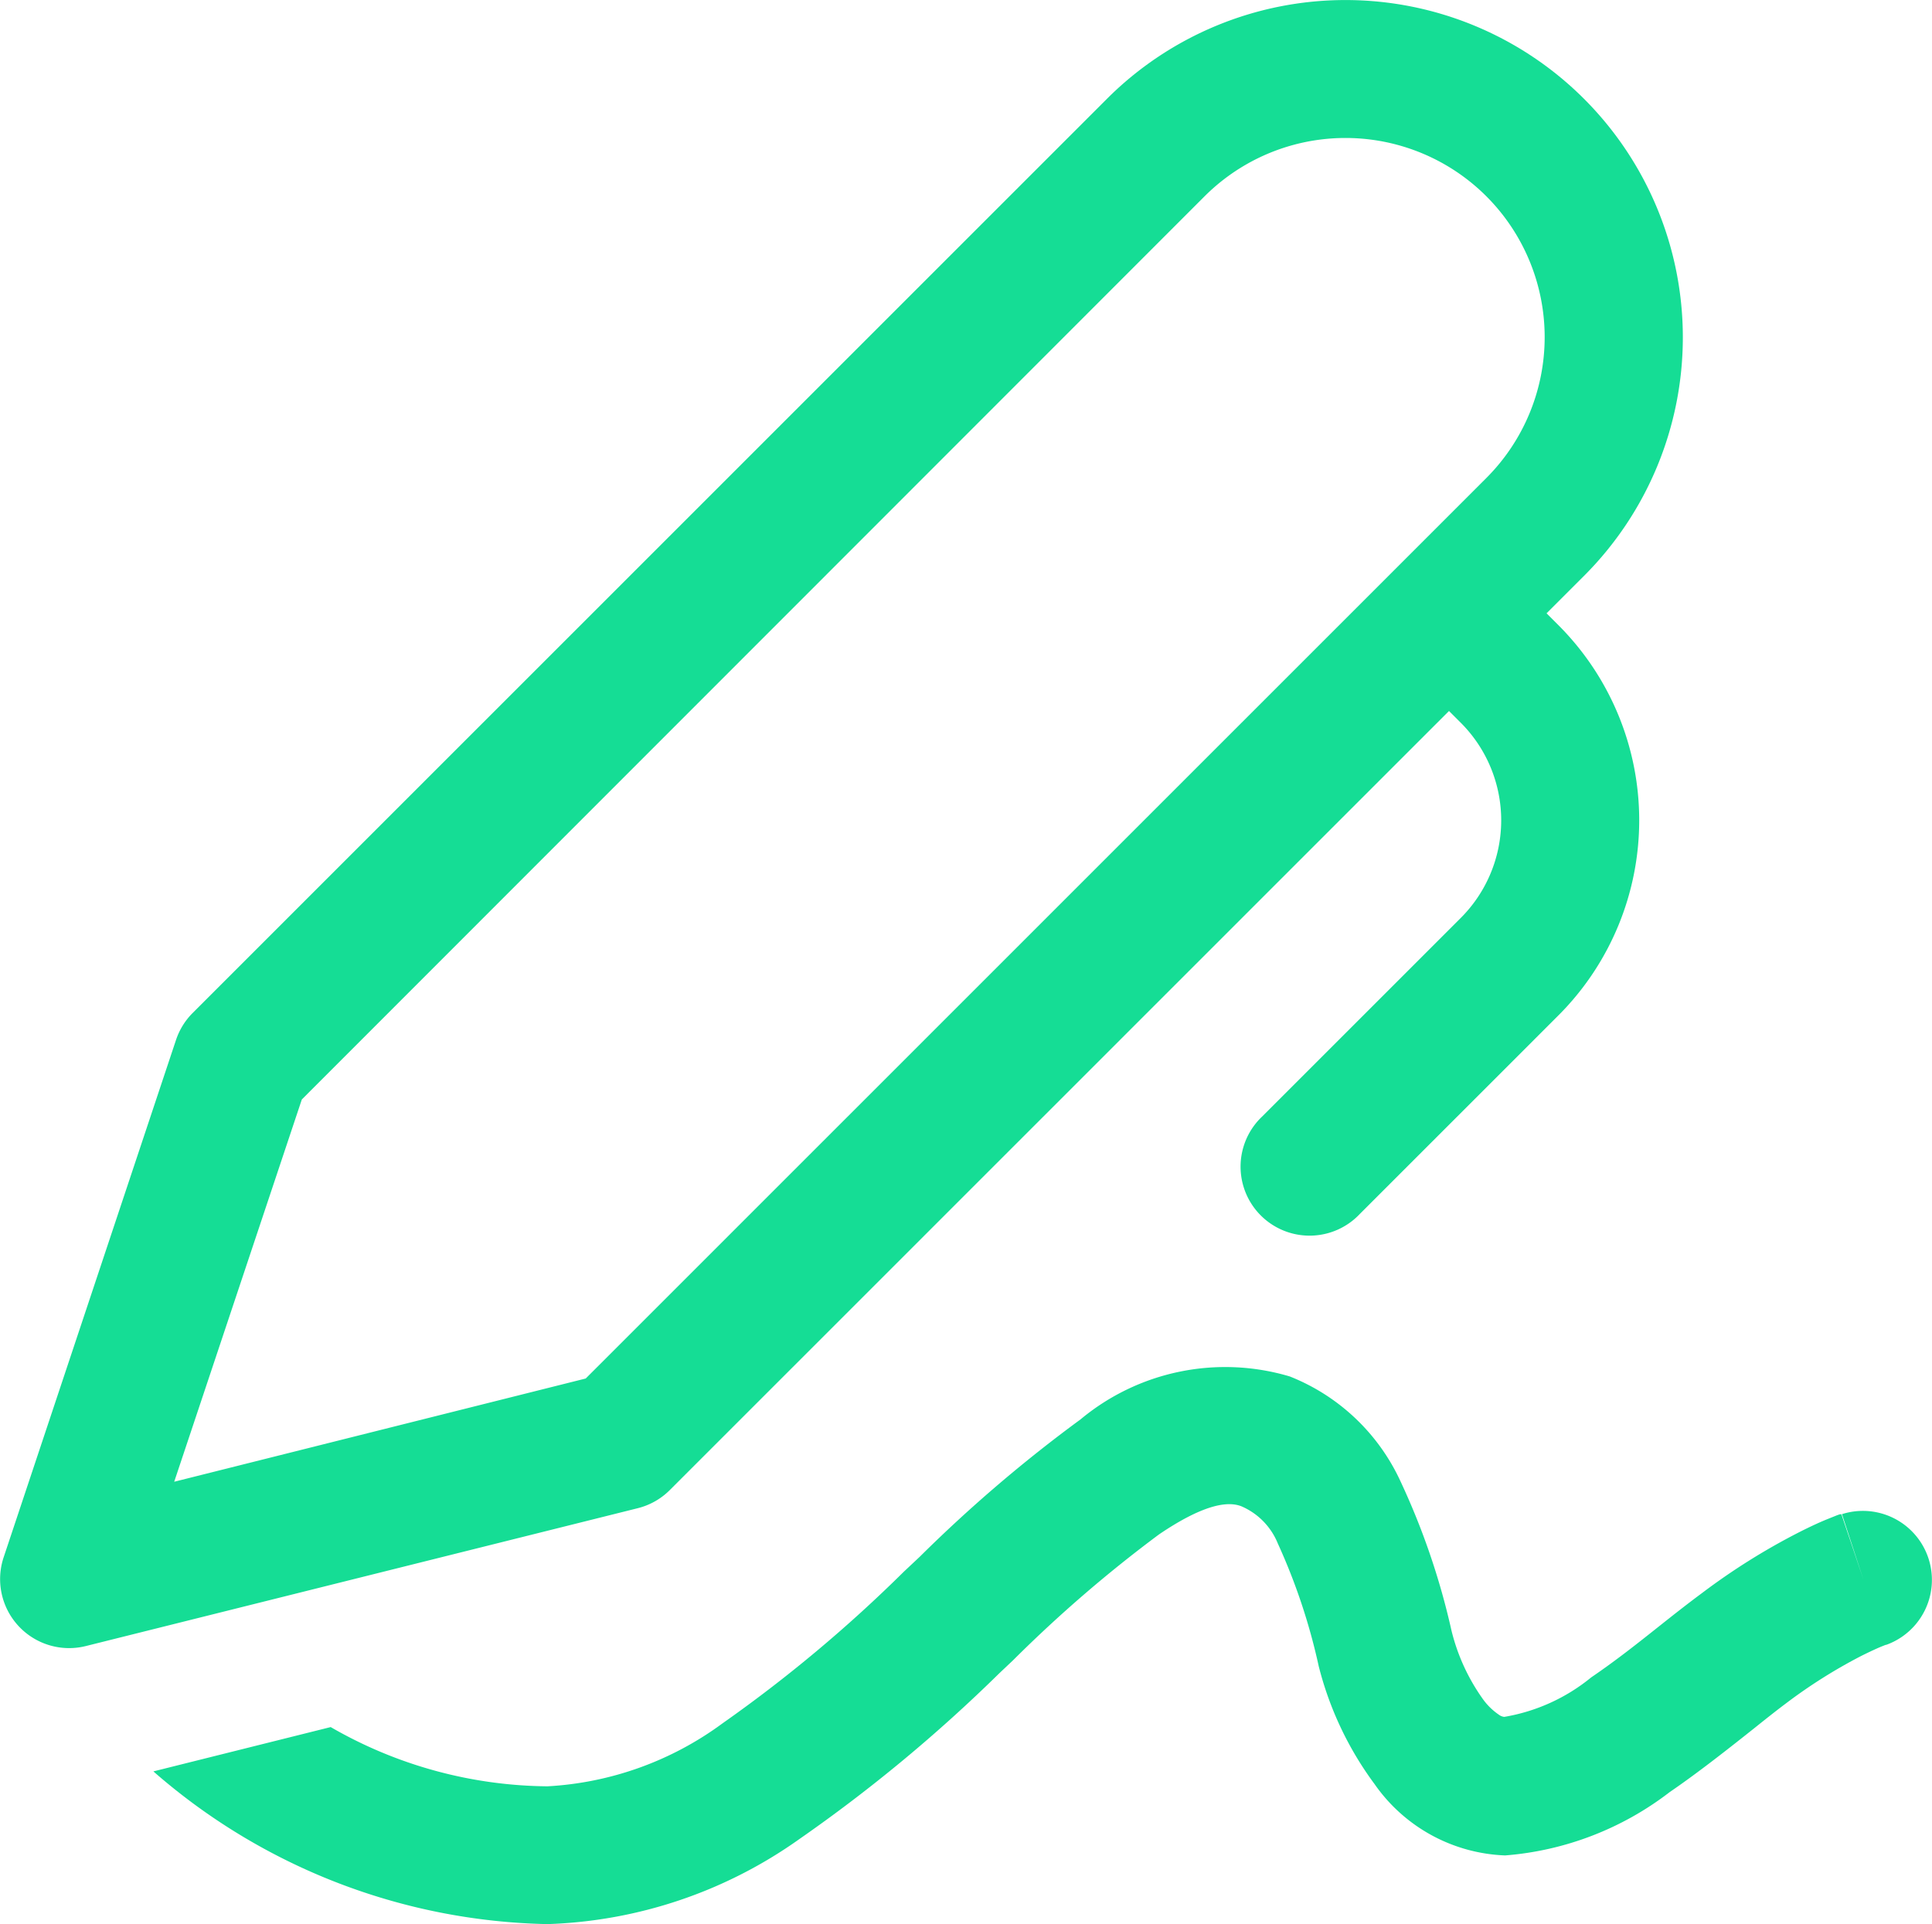 <svg xmlns="http://www.w3.org/2000/svg" width="18" height="17.928" viewBox="0 0 18 17.928"><path d="M11.313,1.976a3.143,3.143,0,0,1,4.445,4.445l-.349.349.11.11a2.572,2.572,0,0,1,0,3.637l-1.851,1.851a.643.643,0,1,1-.909-.909L14.61,9.608a1.286,1.286,0,0,0,0-1.818l-.11-.11-7.26,7.26a.642.642,0,0,1-.3.169L1.8,16.393a.643.643,0,0,1-.766-.827L2.64,10.745a.643.643,0,0,1,.155-.251Zm3.536.909a1.857,1.857,0,0,0-2.627,0L3.812,11.3,2.623,14.862,6.457,13.9l8.392-8.392A1.857,1.857,0,0,0,14.849,2.885ZM6.1,18.984a5.745,5.745,0,0,1-3.671-1.423l1.652-.413A4.1,4.1,0,0,0,6.1,17.7a3.024,3.024,0,0,0,1.632-.587A13.172,13.172,0,0,0,9.421,15.7l.146-.137a13.336,13.336,0,0,1,1.5-1.282,2.107,2.107,0,0,1,1.95-.4,1.91,1.91,0,0,1,1.017.947,6.766,6.766,0,0,1,.489,1.42,1.859,1.859,0,0,0,.294.641.594.594,0,0,0,.148.144.1.1,0,0,0,.05.02,1.732,1.732,0,0,0,.81-.368c.238-.162.442-.325.646-.487.126-.1.253-.2.388-.3a6.111,6.111,0,0,1,.9-.564c.114-.058.207-.1.275-.127l.082-.033.026-.009.009,0h.005s0,0,.205.609l-.2-.61a.643.643,0,0,1,.412,1.218l-.005,0-.04.016c-.039.016-.1.044-.185.086a4.84,4.84,0,0,0-.707.446c-.075.056-.174.134-.286.224-.233.185-.526.417-.794.6a2.881,2.881,0,0,1-1.533.59,1.553,1.553,0,0,1-1.216-.664,3.13,3.13,0,0,1-.521-1.1,5.655,5.655,0,0,0-.381-1.143.637.637,0,0,0-.341-.347c-.105-.04-.315-.043-.766.263a12.462,12.462,0,0,0-1.36,1.173l-.128.121a14.351,14.351,0,0,1-1.863,1.545A4.286,4.286,0,0,1,6.1,18.984Z" transform="translate(-1 -1.055)" fill="#15dd95"/></svg>
